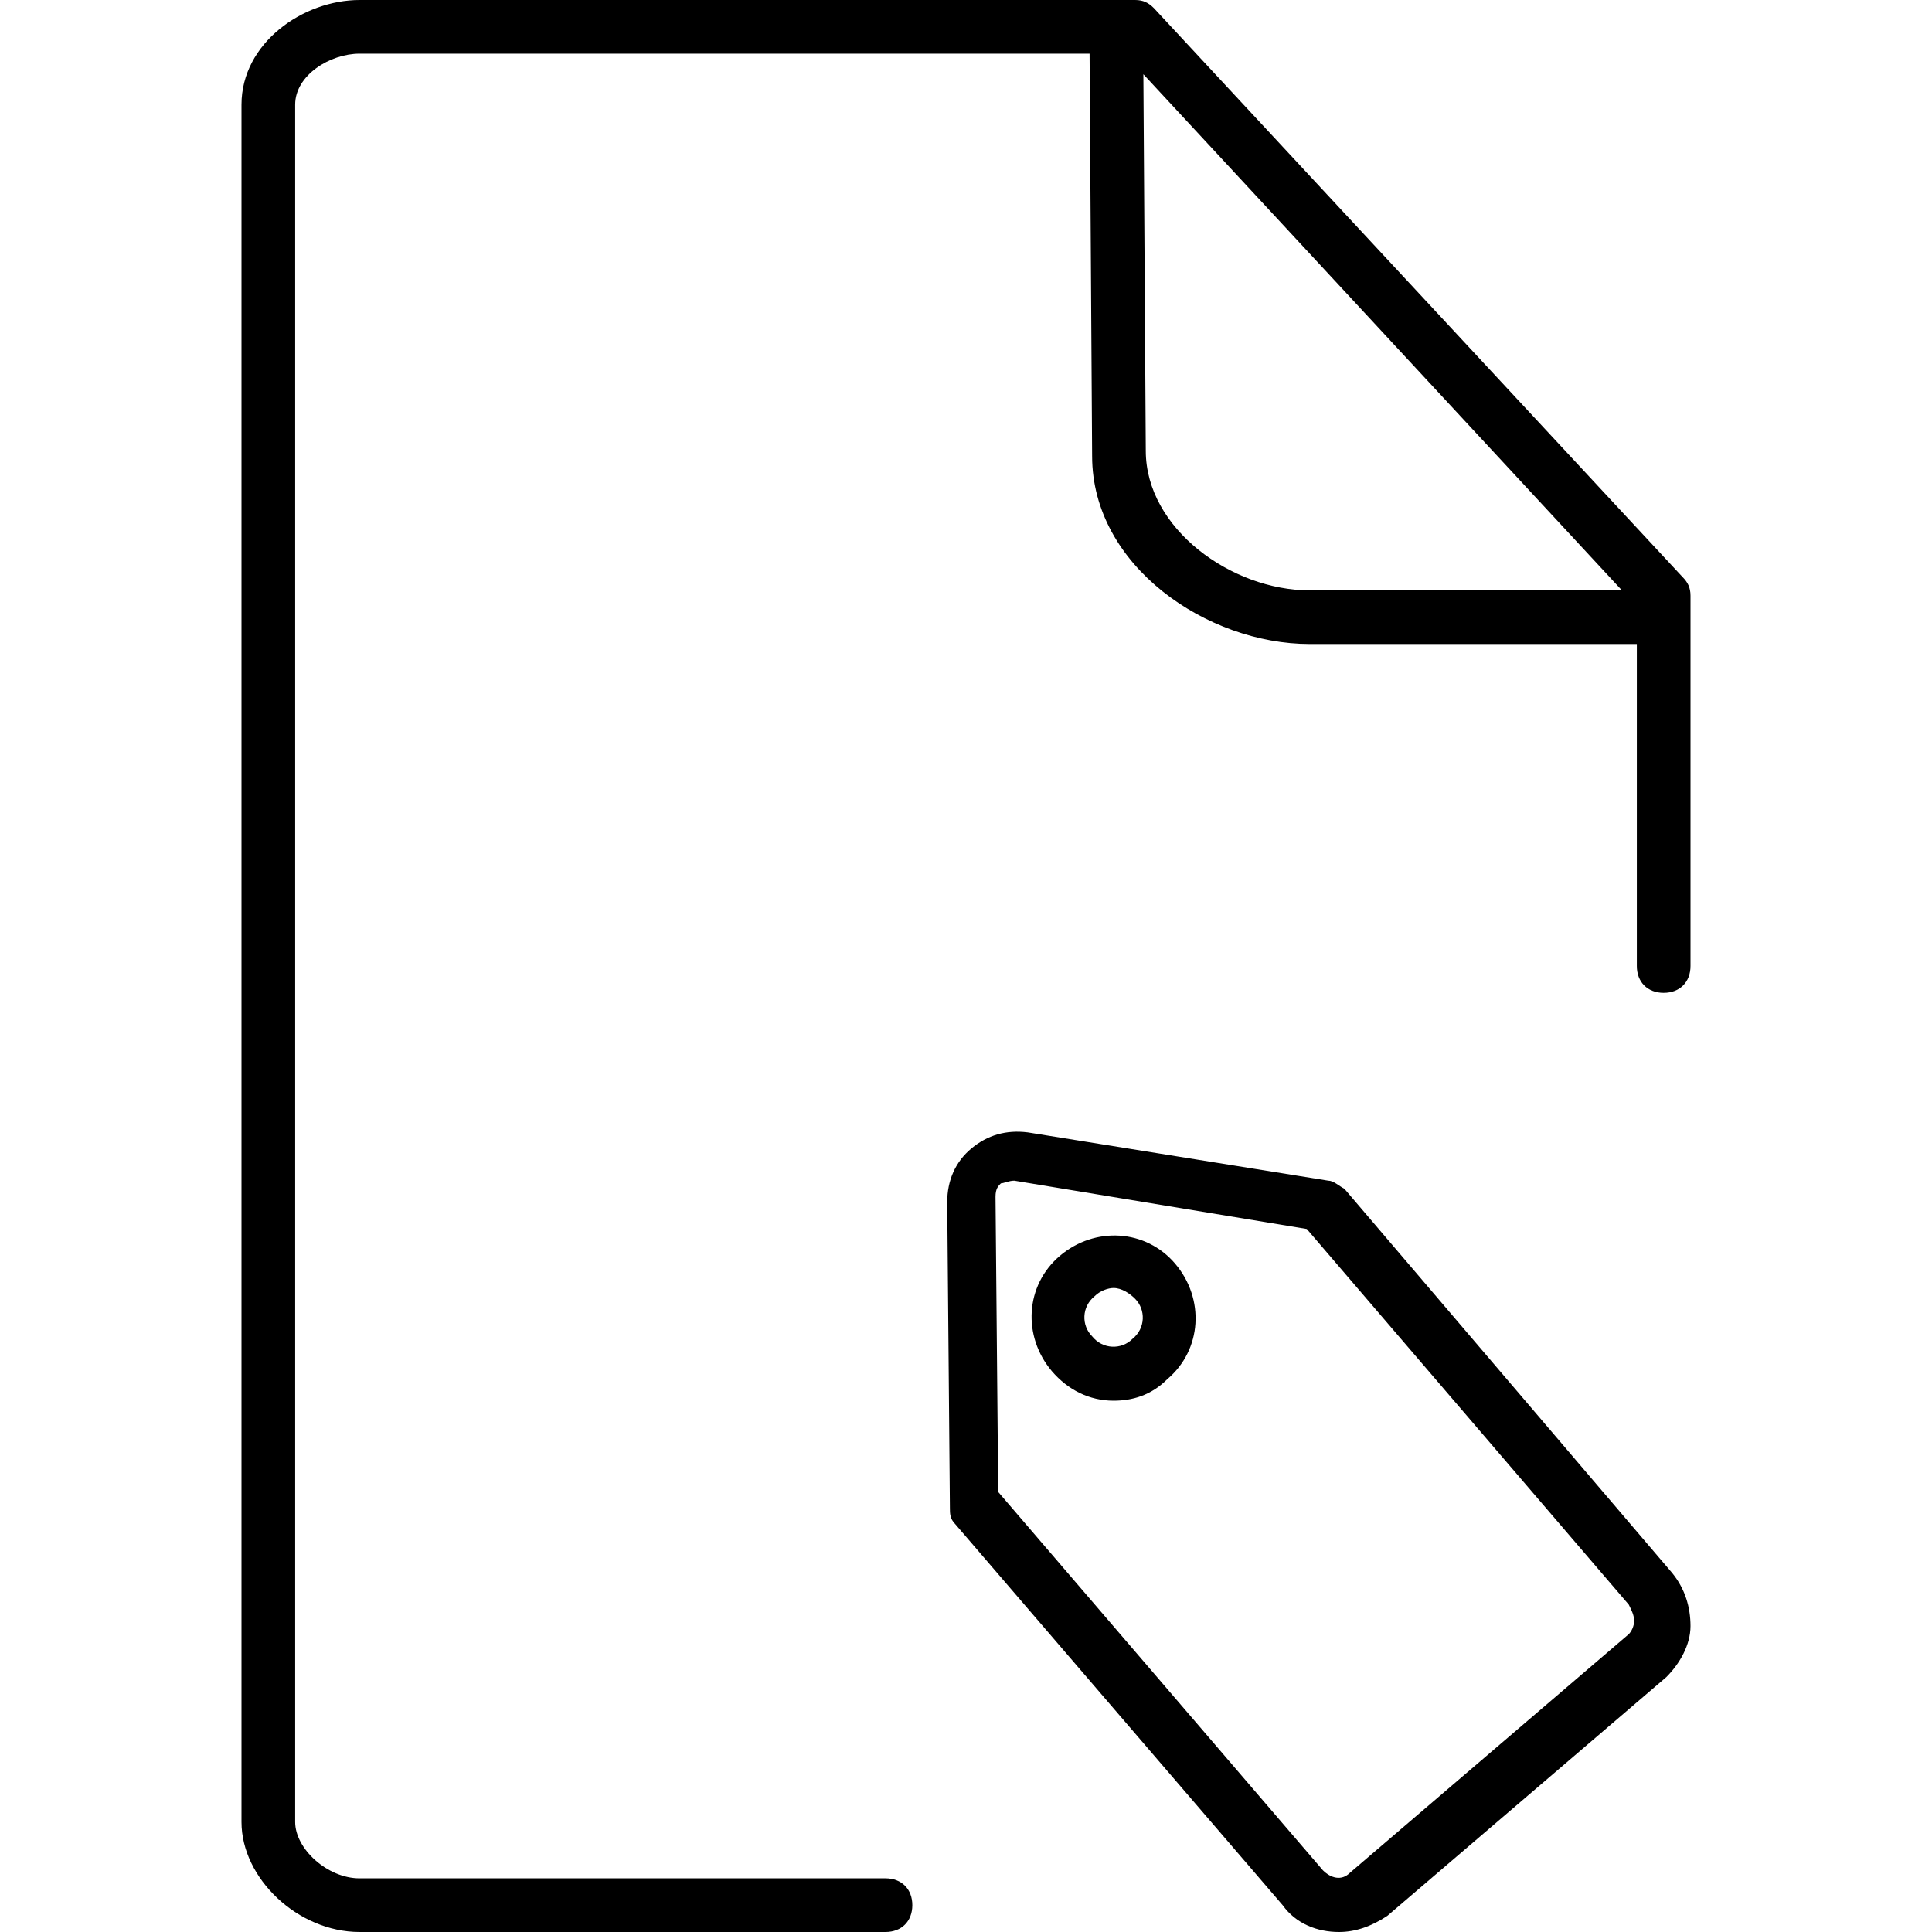 <?xml version="1.0" encoding="utf-8"?>
<!-- Generator: Adobe Illustrator 20.1.0, SVG Export Plug-In . SVG Version: 6.00 Build 0)  -->
<svg version="1.1" id="Layer_1" xmlns="http://www.w3.org/2000/svg" xmlns:xlink="http://www.w3.org/1999/xlink" x="0px" y="0px"
	 viewBox="0 0 72 72" style="enable-background:new 0 0 72 72;" xml:space="preserve">
<g>
	<path d="M33,72H13.4C11.1,72,9,70,9,67.9v-64C9,1.6,11.3,0,13.4,0h28.9c0.3,0,0.5,0.1,0.7,0.3l19.7,21.2c0.2,0.2,0.3,0.4,0.3,0.7
		V36c0,0.6-0.4,1-1,1s-1-0.4-1-1V22.6L41.9,2H13.4C12.3,2,11,2.8,11,3.9v64c0,1,1.2,2.1,2.4,2.1H33c0.6,0,1,0.4,1,1S33.6,72,33,72z
		 M62,24H48.8c-3.8,0-8.1-2.9-8.1-7L40.6,1.2c0-0.6,0.4-1.2,1-1.2c0,0,0,0,0,0c0.6,0,1,0.7,1,1.2l0.1,15.6c0,2.9,3.2,5.2,6.1,5.2H62
		c0.6,0,1,0.4,1,1S62.6,24,62,24z"/>
	<path d="M49.9,72c-0.8,0-1.6-0.3-2.1-1l0,0L35.6,56.8c-0.2-0.2-0.2-0.4-0.2-0.6l-0.1-11.4c0-0.8,0.3-1.5,0.9-2s1.3-0.7,2.1-0.6
		L49.5,44c0.2,0,0.4,0.2,0.6,0.3l12.2,14.3c0.5,0.6,0.7,1.3,0.7,2c0,0.7-0.4,1.4-0.9,1.9l-10.4,8.9C51.1,71.8,50.5,72,49.9,72z
		 M49.3,69.7c0.3,0.3,0.7,0.4,1,0.1l10.4-8.9c0.1-0.1,0.2-0.3,0.2-0.5c0-0.2-0.1-0.4-0.2-0.6l-12-14l-10.9-1.8
		c-0.2,0-0.4,0.1-0.5,0.1c-0.1,0.1-0.2,0.2-0.2,0.5l0.1,11L49.3,69.7z M41.5,52.2c-0.9,0-1.7-0.4-2.3-1.1c-1.1-1.3-1-3.2,0.3-4.3
		c1.3-1.1,3.2-1,4.3,0.3c1.1,1.3,1,3.2-0.3,4.3h0C42.9,52,42.2,52.2,41.5,52.2z M42.9,51L42.9,51L42.9,51z M41.5,48
		c-0.2,0-0.5,0.1-0.7,0.3c-0.5,0.4-0.5,1.1-0.1,1.5c0.4,0.5,1.1,0.5,1.5,0.1c0.5-0.4,0.5-1.1,0.1-1.5C42.1,48.2,41.8,48,41.5,48z"/>
</g>
</svg>
